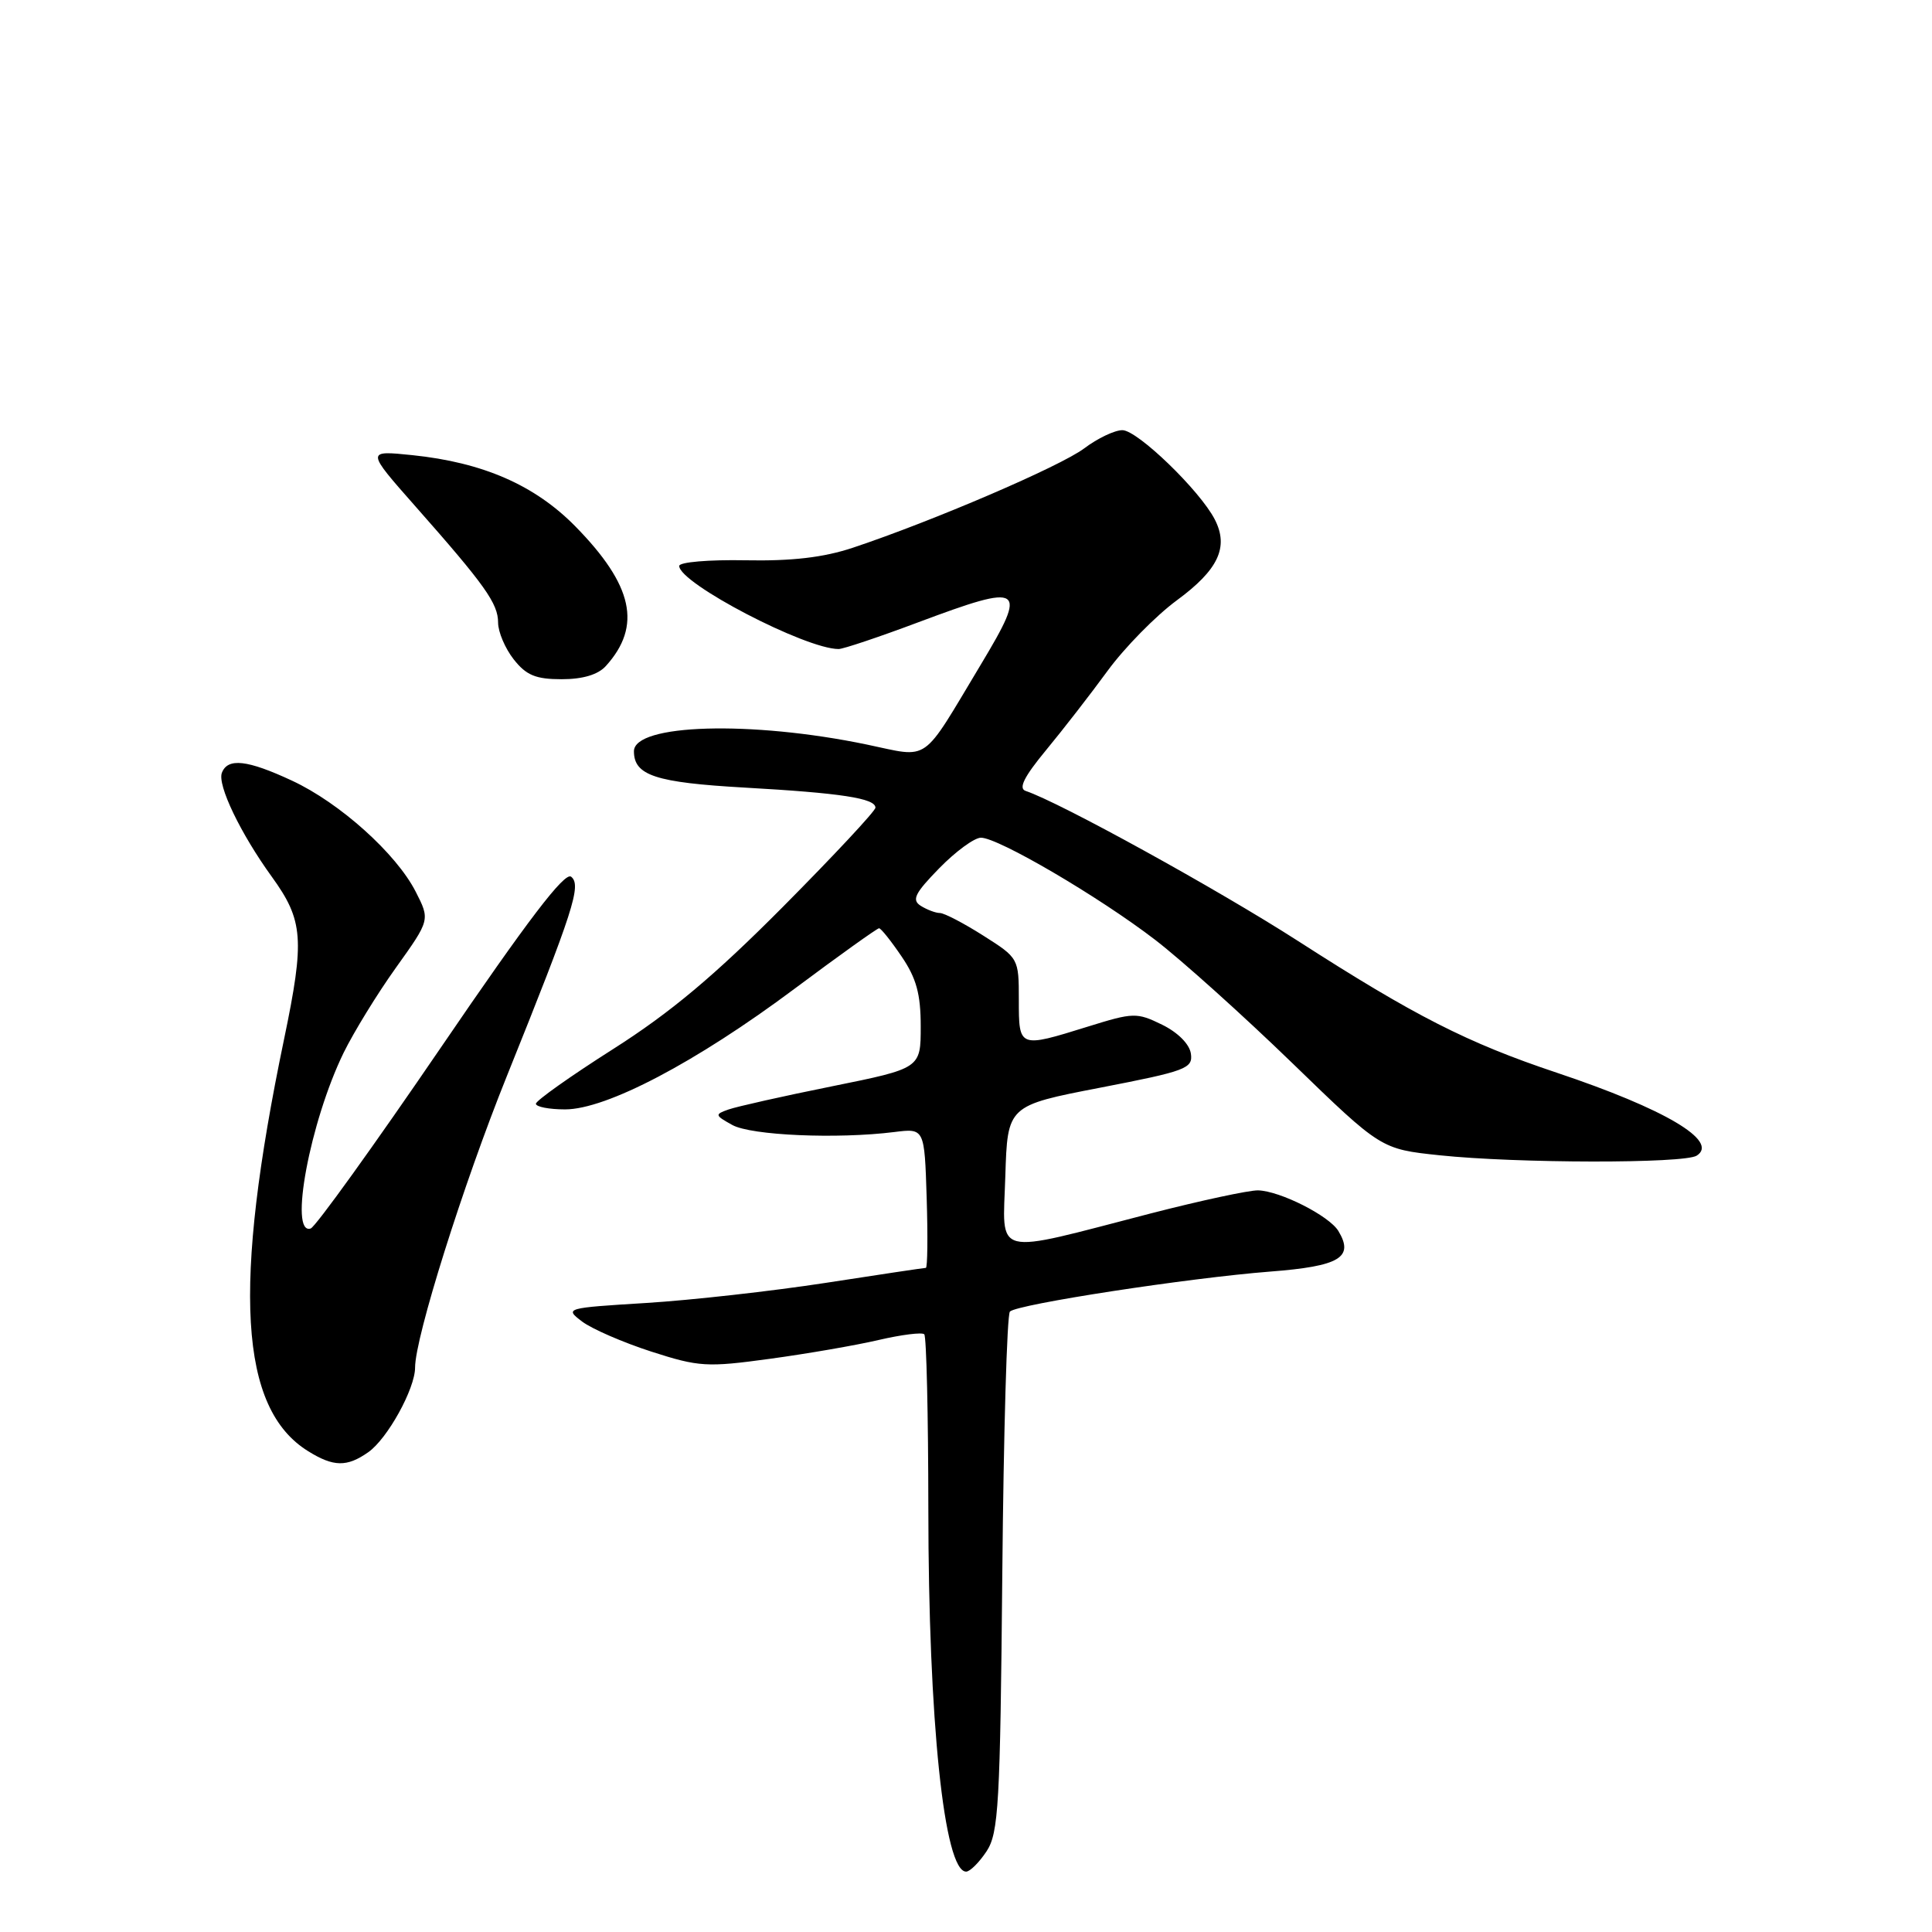 <?xml version="1.0" encoding="UTF-8" standalone="no"?>
<!DOCTYPE svg PUBLIC "-//W3C//DTD SVG 1.1//EN" "http://www.w3.org/Graphics/SVG/1.1/DTD/svg11.dtd" >
<svg xmlns="http://www.w3.org/2000/svg" xmlns:xlink="http://www.w3.org/1999/xlink" version="1.1" viewBox="0 0 256 256">
 <g >
 <path fill="currentColor"
d=" M 130.73 245.30 C 132.32 242.87 132.53 239.14 132.81 208.55 C 132.98 189.82 133.43 174.18 133.82 173.79 C 134.77 172.82 157.50 169.33 168.32 168.49 C 177.52 167.78 179.46 166.62 177.34 163.11 C 176.11 161.09 169.60 157.80 166.69 157.73 C 165.49 157.71 159.10 159.08 152.50 160.78 C 131.20 166.29 132.88 166.72 133.21 155.87 C 133.50 146.50 133.50 146.50 145.80 144.12 C 157.16 141.92 158.08 141.58 157.80 139.62 C 157.62 138.35 156.08 136.81 153.99 135.78 C 150.63 134.14 150.19 134.15 144.15 136.03 C 134.99 138.88 135.00 138.88 135.00 132.48 C 135.00 126.99 134.97 126.94 130.30 123.98 C 127.72 122.34 125.13 120.99 124.55 120.98 C 123.97 120.98 122.83 120.54 122.01 120.03 C 120.78 119.25 121.20 118.38 124.46 115.04 C 126.63 112.82 129.11 111.00 129.98 111.00 C 132.28 111.00 145.62 118.82 153.06 124.53 C 156.60 127.25 164.78 134.61 171.24 140.87 C 182.99 152.26 182.99 152.26 190.74 153.08 C 201.01 154.16 223.15 154.19 224.82 153.13 C 227.84 151.22 220.62 146.94 206.28 142.14 C 194.43 138.18 187.41 134.60 172.00 124.69 C 161.34 117.84 140.41 106.30 135.90 104.80 C 134.92 104.47 135.70 102.92 138.59 99.42 C 140.83 96.71 144.51 91.97 146.76 88.89 C 149.02 85.80 153.15 81.60 155.93 79.55 C 161.43 75.51 162.85 72.51 160.97 68.84 C 159.01 65.01 150.72 57.00 148.72 57.00 C 147.70 57.00 145.43 58.08 143.68 59.40 C 140.53 61.78 123.57 69.06 113.00 72.58 C 109.12 73.87 104.93 74.36 98.75 74.24 C 93.94 74.15 90.00 74.48 90.00 74.99 C 90.00 77.28 106.73 86.00 111.12 86.00 C 111.73 86.00 116.50 84.40 121.72 82.44 C 135.65 77.23 136.23 77.62 130.00 88.00 C 121.95 101.40 123.35 100.42 114.83 98.65 C 99.53 95.47 84.00 95.92 84.00 99.55 C 84.00 102.75 86.87 103.69 98.66 104.36 C 111.44 105.08 116.00 105.78 116.00 107.02 C 116.00 107.46 110.48 113.37 103.74 120.16 C 94.66 129.30 88.82 134.19 81.25 139.00 C 75.63 142.57 71.02 145.84 71.01 146.25 C 71.01 146.66 72.75 147.00 74.88 147.00 C 80.35 147.00 92.23 140.76 105.26 131.03 C 111.18 126.61 116.23 123.00 116.48 123.00 C 116.73 123.00 118.07 124.68 119.46 126.73 C 121.43 129.62 122.00 131.72 122.00 136.01 C 122.00 141.56 122.00 141.56 110.25 143.94 C 103.79 145.24 97.62 146.63 96.54 147.01 C 94.68 147.66 94.71 147.78 97.04 149.07 C 99.54 150.45 110.92 150.95 118.50 150.00 C 122.50 149.50 122.50 149.50 122.79 158.75 C 122.95 163.84 122.90 168.00 122.68 168.00 C 122.46 168.00 116.48 168.89 109.39 169.99 C 102.30 171.08 91.61 172.28 85.63 172.65 C 74.91 173.31 74.80 173.34 77.13 175.11 C 78.43 176.09 82.55 177.88 86.29 179.09 C 92.62 181.13 93.67 181.19 102.01 180.05 C 106.93 179.38 113.42 178.26 116.45 177.55 C 119.47 176.85 122.18 176.51 122.47 176.80 C 122.76 177.10 123.00 187.50 123.01 199.92 C 123.02 228.02 125.10 248.00 128.02 248.00 C 128.53 248.00 129.75 246.78 130.73 245.30 Z  M 48.79 192.43 C 51.33 190.66 55.00 184.02 55.00 181.21 C 55.00 177.21 61.37 156.97 67.16 142.59 C 76.03 120.54 77.07 117.30 75.68 116.17 C 74.83 115.49 69.93 121.92 58.42 138.80 C 49.57 151.77 41.81 162.56 41.17 162.78 C 38.25 163.75 41.08 148.62 45.53 139.50 C 46.88 136.75 50.00 131.66 52.48 128.20 C 56.99 121.89 56.99 121.89 55.08 118.15 C 52.50 113.10 45.02 106.38 38.69 103.44 C 32.77 100.68 30.17 100.39 29.40 102.40 C 28.78 104.02 31.88 110.46 36.02 116.18 C 40.20 121.96 40.39 124.48 37.65 137.65 C 30.77 170.65 31.70 186.63 40.83 192.29 C 44.19 194.38 45.97 194.41 48.79 192.43 Z  M 80.28 88.25 C 85.08 82.94 83.90 77.55 76.23 69.74 C 70.86 64.28 64.00 61.28 54.64 60.31 C 48.50 59.68 48.50 59.68 55.04 67.09 C 64.28 77.55 66.00 79.97 66.00 82.50 C 66.00 83.73 66.93 85.92 68.07 87.37 C 69.73 89.48 70.99 90.00 74.42 90.00 C 77.22 90.00 79.24 89.40 80.28 88.25 Z "/>
</g>
</svg>